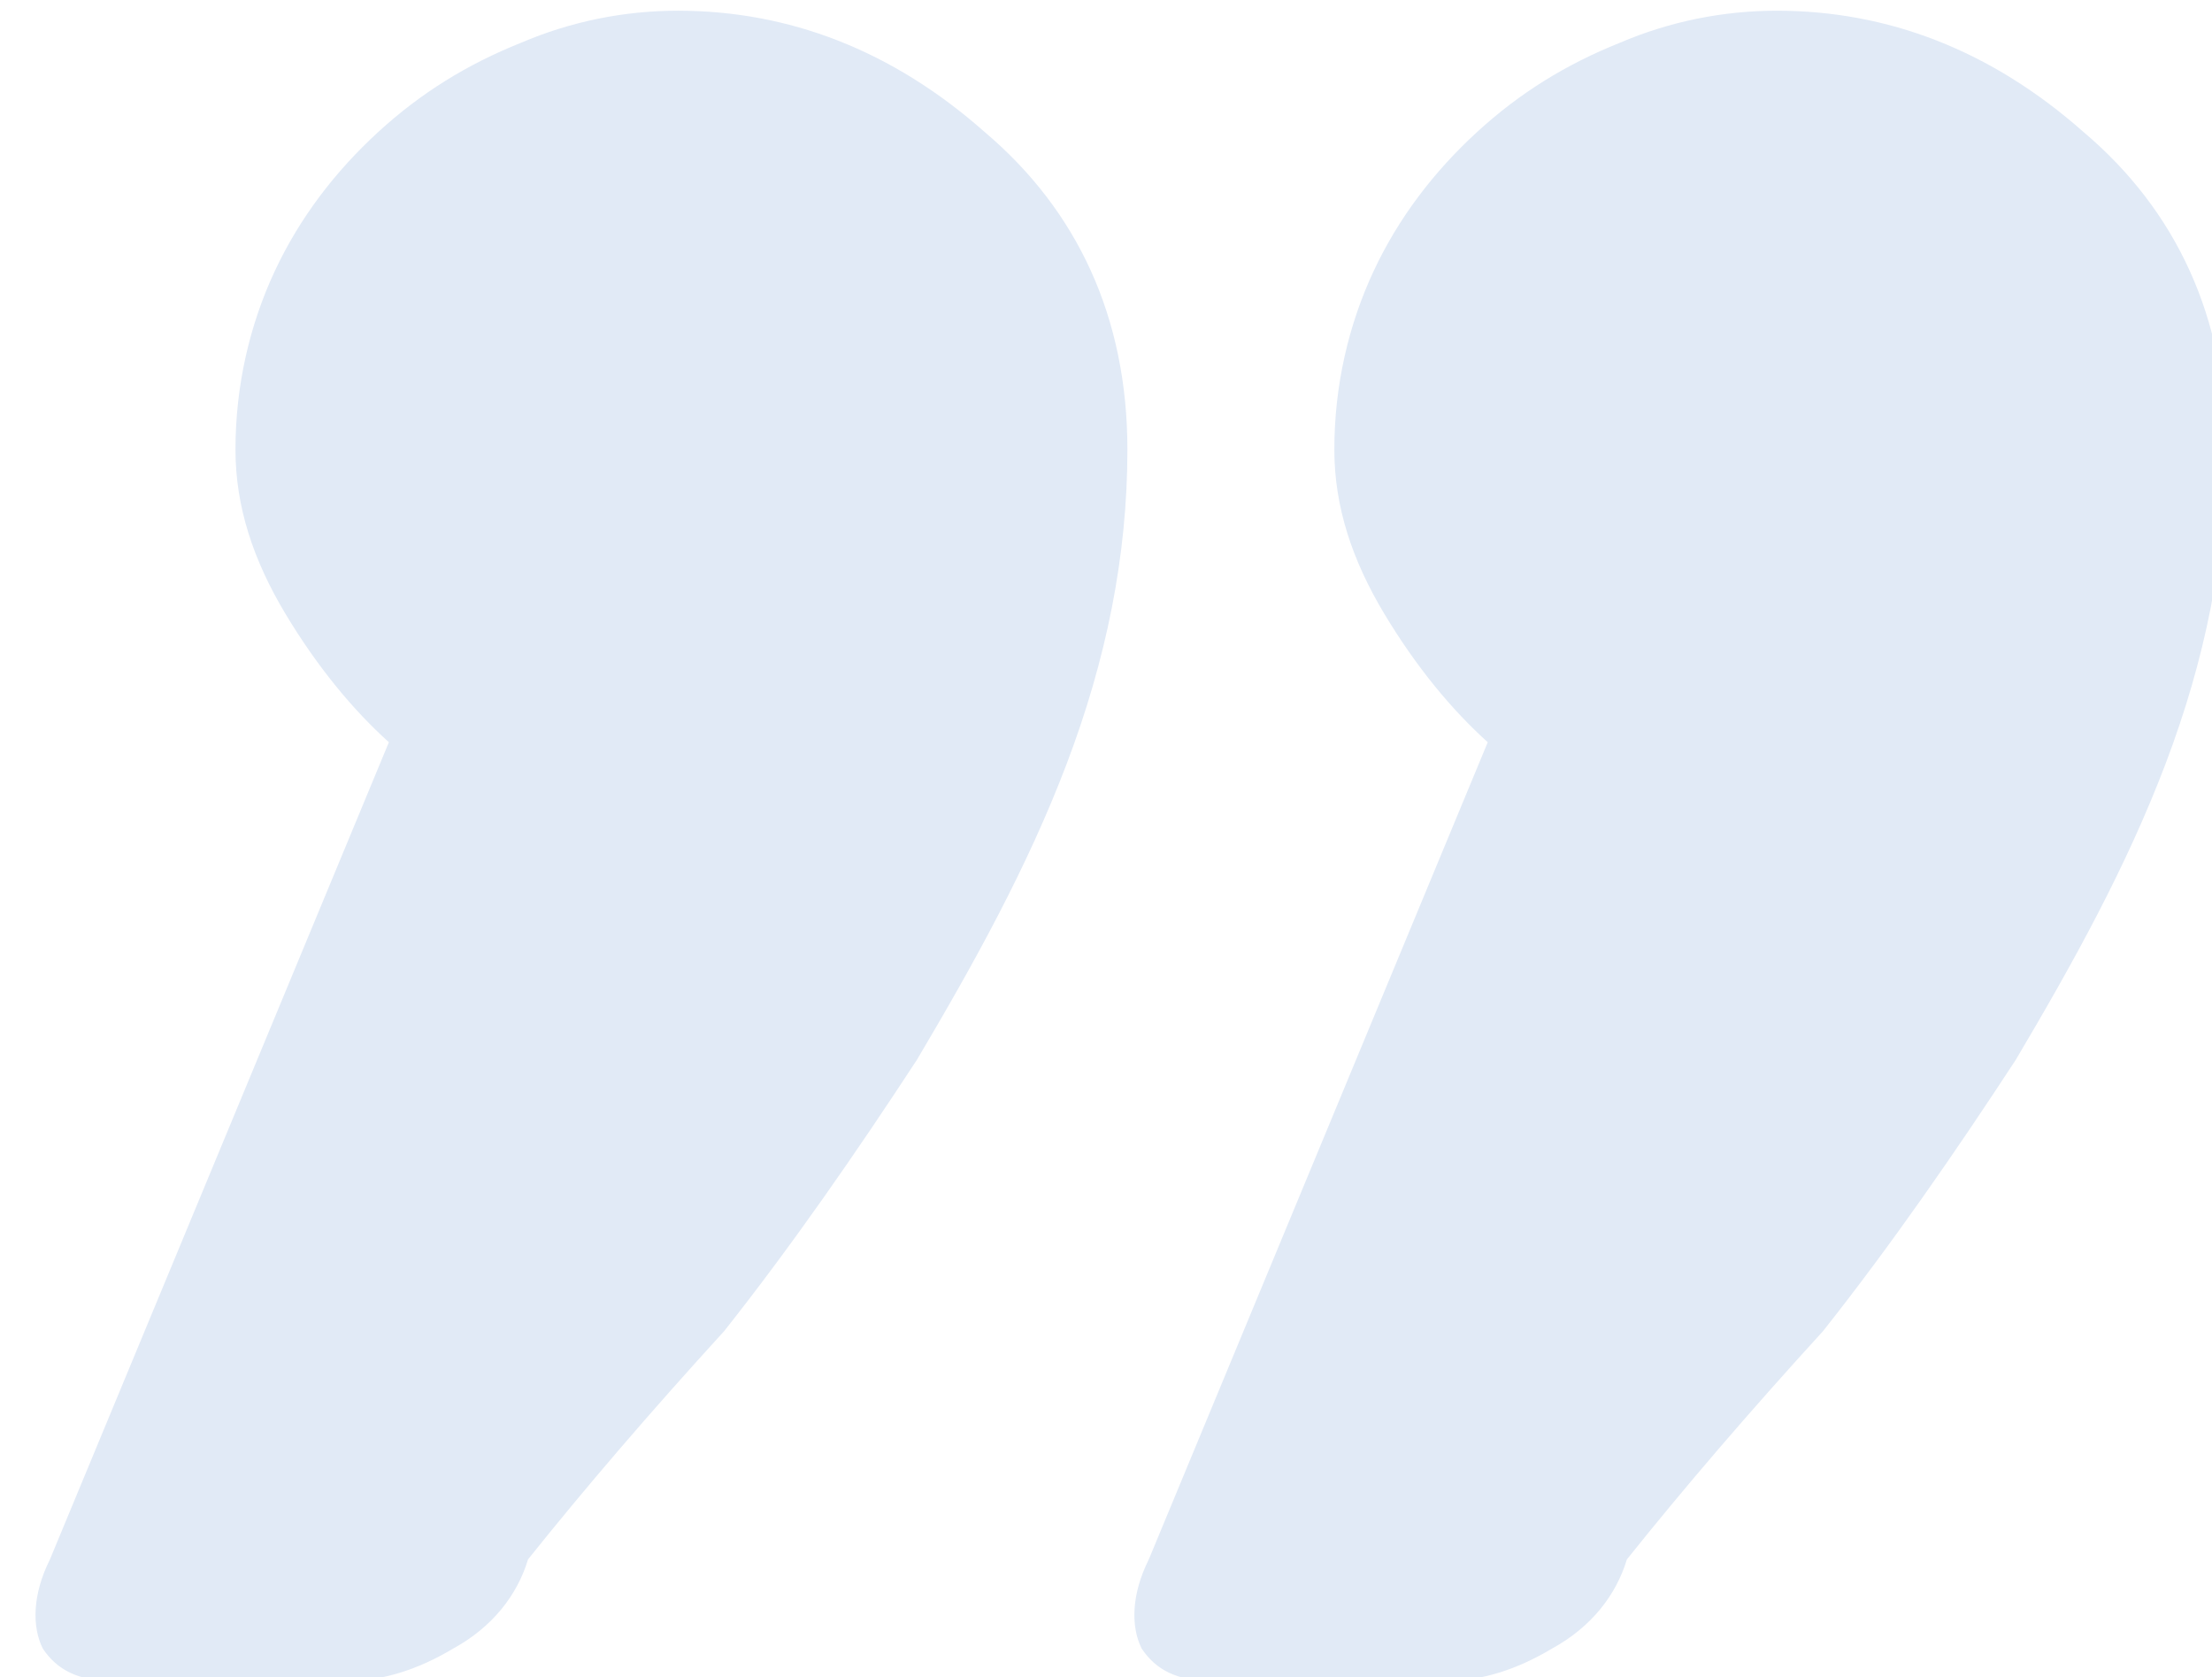 <svg xmlns="http://www.w3.org/2000/svg" viewBox="0 0 62 47"><path d="M14.8 43.7c-.3 1-1 1.9-2.1 2.5-1 .6-2 .9-2.9.9H3.1c-.9 0-1.5-.3-1.9-.9-.3-.6-.3-1.5.2-2.5l9.5-22.9c-1-.9-2-2.1-2.9-3.6-.9-1.5-1.4-3-1.4-4.6 0-1.8.4-3.5 1.1-5 .7-1.5 1.7-2.8 2.9-3.9s2.5-1.9 4-2.5C16 .6 17.5.3 19 .3c3.1 0 6 1.1 8.6 3.4 2.6 2.2 4 5.2 4 8.9 0 3-.6 5.9-1.7 8.8-1.1 2.9-2.6 5.6-4.2 8.3-1.7 2.6-3.5 5.2-5.4 7.6-2.1 2.3-3.9 4.4-5.5 6.4zm30.8 0c-.3 1-1 1.9-2.1 2.5-1 .6-2 .9-2.9.9h-6.7c-.9 0-1.5-.3-1.9-.9-.3-.6-.3-1.5.2-2.5l9.5-22.9c-1-.9-2-2.1-2.9-3.6-.9-1.5-1.4-3-1.4-4.6 0-1.8.4-3.5 1.1-5 .7-1.5 1.7-2.8 2.9-3.9s2.5-1.9 4-2.5c1.4-.6 2.9-.9 4.4-.9 3.1 0 6 1.1 8.6 3.4 2.6 2.2 4 5.2 4 8.9 0 3-.6 5.9-1.7 8.8-1.1 2.9-2.6 5.6-4.2 8.3-1.7 2.6-3.5 5.2-5.4 7.6-2.1 2.3-3.9 4.4-5.5 6.4z" fill="#e1eaf6"/></svg>